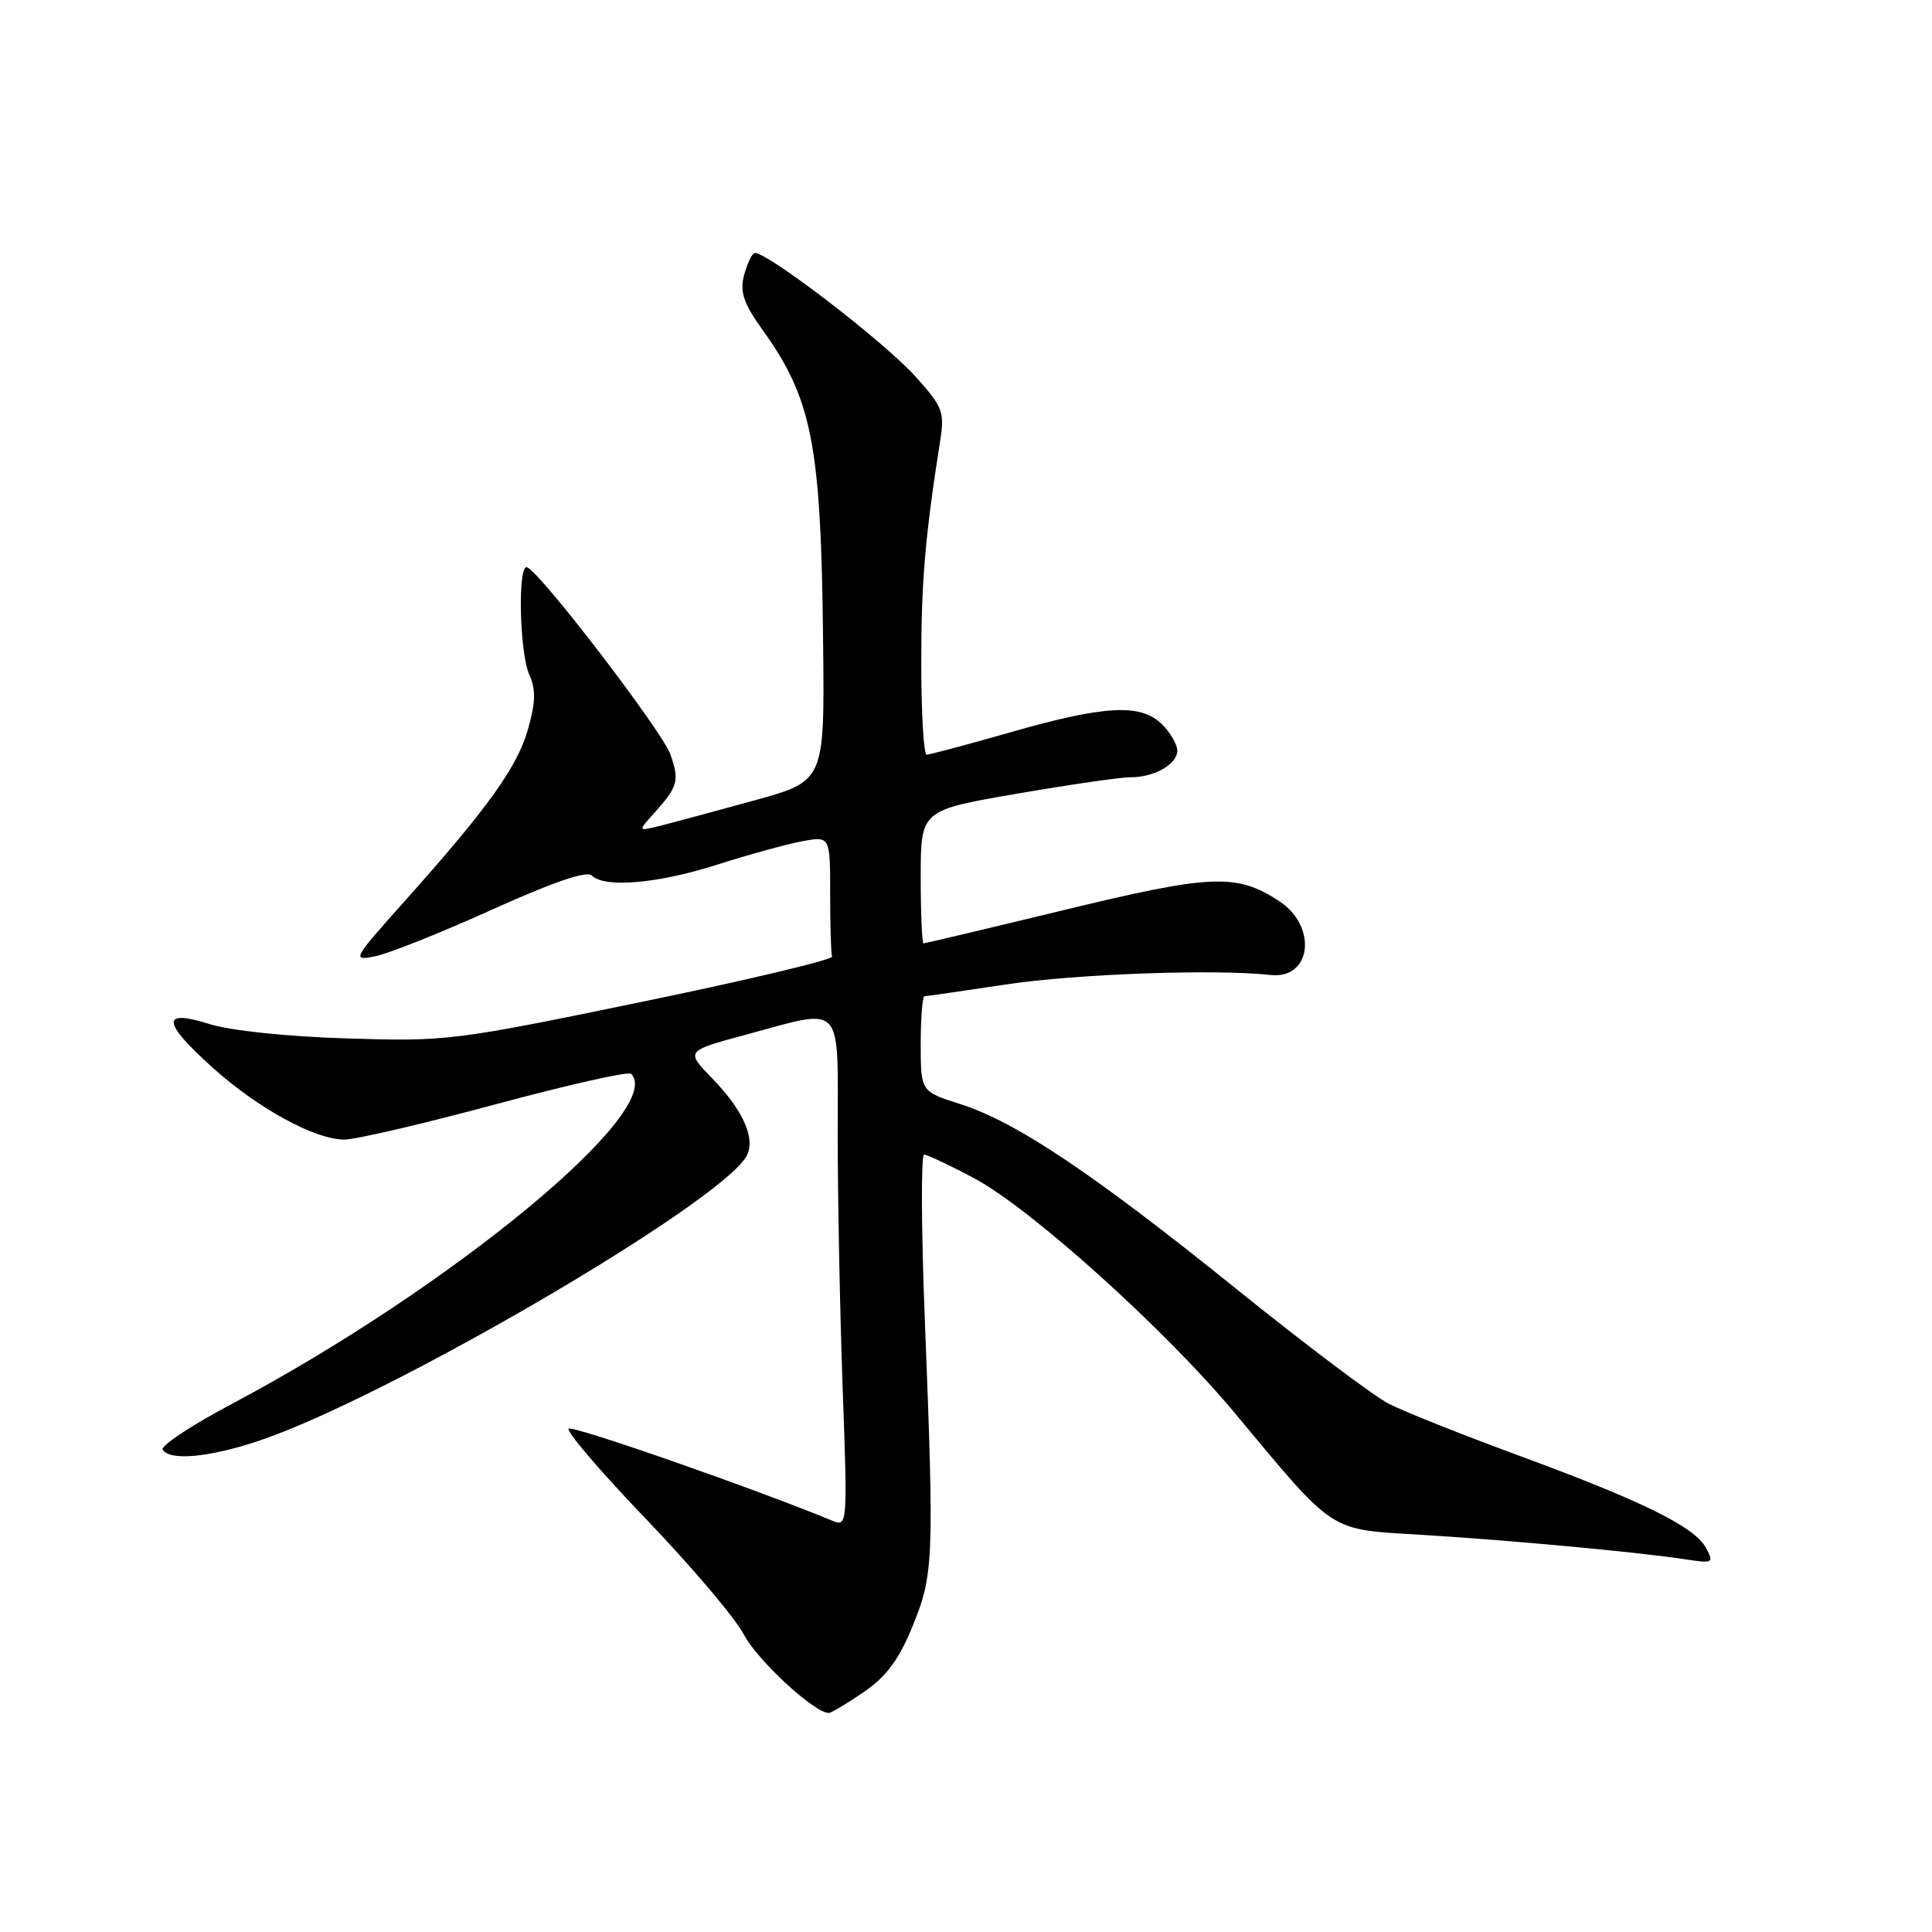 <?xml version="1.0" encoding="UTF-8" standalone="no"?>
<!DOCTYPE svg PUBLIC "-//W3C//DTD SVG 1.1//EN" "http://www.w3.org/Graphics/SVG/1.1/DTD/svg11.dtd" >
<svg xmlns="http://www.w3.org/2000/svg" xmlns:xlink="http://www.w3.org/1999/xlink" version="1.1" viewBox="0 0 256 256">
 <g >
 <path fill="currentColor"
d=" M 114.50 224.17 C 117.48 222.12 119.12 219.89 120.93 215.46 C 123.72 208.61 123.79 206.77 122.54 174.75 C 122.07 162.79 122.03 153.00 122.45 153.00 C 122.87 153.00 125.87 154.41 129.11 156.14 C 136.56 160.11 154.36 176.13 163.50 187.10 C 177.11 203.42 175.87 202.61 188.50 203.38 C 200.36 204.11 217.14 205.67 223.34 206.62 C 227.00 207.18 227.13 207.11 226.05 205.10 C 224.56 202.32 217.64 198.90 201.22 192.86 C 193.78 190.12 186.06 187.05 184.07 186.03 C 182.07 185.02 173.03 178.21 163.97 170.91 C 144.89 155.52 134.62 148.64 127.25 146.30 C 122.00 144.63 122.00 144.63 122.00 138.32 C 122.00 134.84 122.23 132.00 122.51 132.00 C 122.79 132.00 127.62 131.30 133.26 130.45 C 142.51 129.05 161.00 128.38 168.37 129.19 C 173.79 129.78 174.60 122.75 169.51 119.41 C 163.86 115.71 160.57 115.84 141.13 120.55 C 131.02 123.00 122.58 125.00 122.37 125.00 C 122.17 125.00 122.00 121.03 122.00 116.18 C 122.00 107.36 122.00 107.36 134.75 105.17 C 141.76 103.96 148.54 102.98 149.82 102.99 C 152.94 103.00 156.00 101.26 156.00 99.46 C 156.00 98.66 155.10 97.10 154.00 96.00 C 151.20 93.20 146.45 93.44 134.00 97.00 C 128.23 98.65 123.18 100.00 122.79 100.00 C 122.40 100.00 122.08 94.58 122.07 87.96 C 122.07 77.10 122.56 71.27 124.58 58.38 C 125.18 54.60 124.91 53.91 121.36 49.95 C 117.06 45.16 101.00 32.88 99.92 33.55 C 99.53 33.79 98.92 35.18 98.55 36.65 C 98.04 38.70 98.59 40.30 100.98 43.62 C 107.65 52.91 108.80 58.86 109.07 85.39 C 109.26 103.50 109.26 103.50 99.88 106.08 C 94.72 107.50 89.15 109.00 87.50 109.42 C 84.50 110.16 84.50 110.16 86.60 107.83 C 89.84 104.24 90.06 103.47 88.84 99.98 C 87.78 96.94 71.67 75.89 69.84 75.17 C 68.58 74.67 68.83 86.53 70.14 89.41 C 71.01 91.33 70.98 93.01 69.98 96.57 C 68.57 101.60 64.68 107.03 53.61 119.42 C 46.67 127.19 46.59 127.33 49.76 126.70 C 51.53 126.34 58.48 123.57 65.20 120.53 C 73.30 116.87 77.75 115.35 78.41 116.01 C 80.09 117.69 87.15 117.09 95.00 114.58 C 99.12 113.26 104.19 111.87 106.25 111.48 C 110.00 110.78 110.00 110.78 110.00 118.39 C 110.00 122.57 110.11 126.34 110.25 126.75 C 110.39 127.16 99.03 129.87 85.00 132.76 C 60.11 137.90 59.18 138.01 46.00 137.60 C 38.01 137.35 30.56 136.57 27.75 135.69 C 21.30 133.66 21.44 135.41 28.20 141.49 C 34.21 146.89 41.74 151.00 45.63 151.00 C 47.11 151.00 56.13 148.90 65.66 146.33 C 75.19 143.76 83.27 141.94 83.62 142.28 C 88.34 147.01 59.89 170.54 30.75 186.01 C 25.38 188.85 21.25 191.59 21.56 192.09 C 22.49 193.60 27.70 193.12 34.28 190.92 C 51.20 185.26 95.40 159.46 98.91 153.20 C 100.17 150.94 98.51 147.14 94.36 142.88 C 90.85 139.26 90.85 139.26 98.74 137.13 C 111.99 133.55 111.00 132.48 111.00 150.34 C 111.00 158.78 111.30 173.93 111.66 184.01 C 112.31 201.81 112.27 202.32 110.41 201.55 C 99.86 197.20 75.85 188.82 75.35 189.31 C 75.01 189.66 79.62 195.05 85.61 201.29 C 91.60 207.53 97.42 214.40 98.54 216.55 C 100.33 219.98 107.99 227.06 109.83 226.97 C 110.20 226.95 112.30 225.69 114.50 224.17 Z "/>
</g>
</svg>